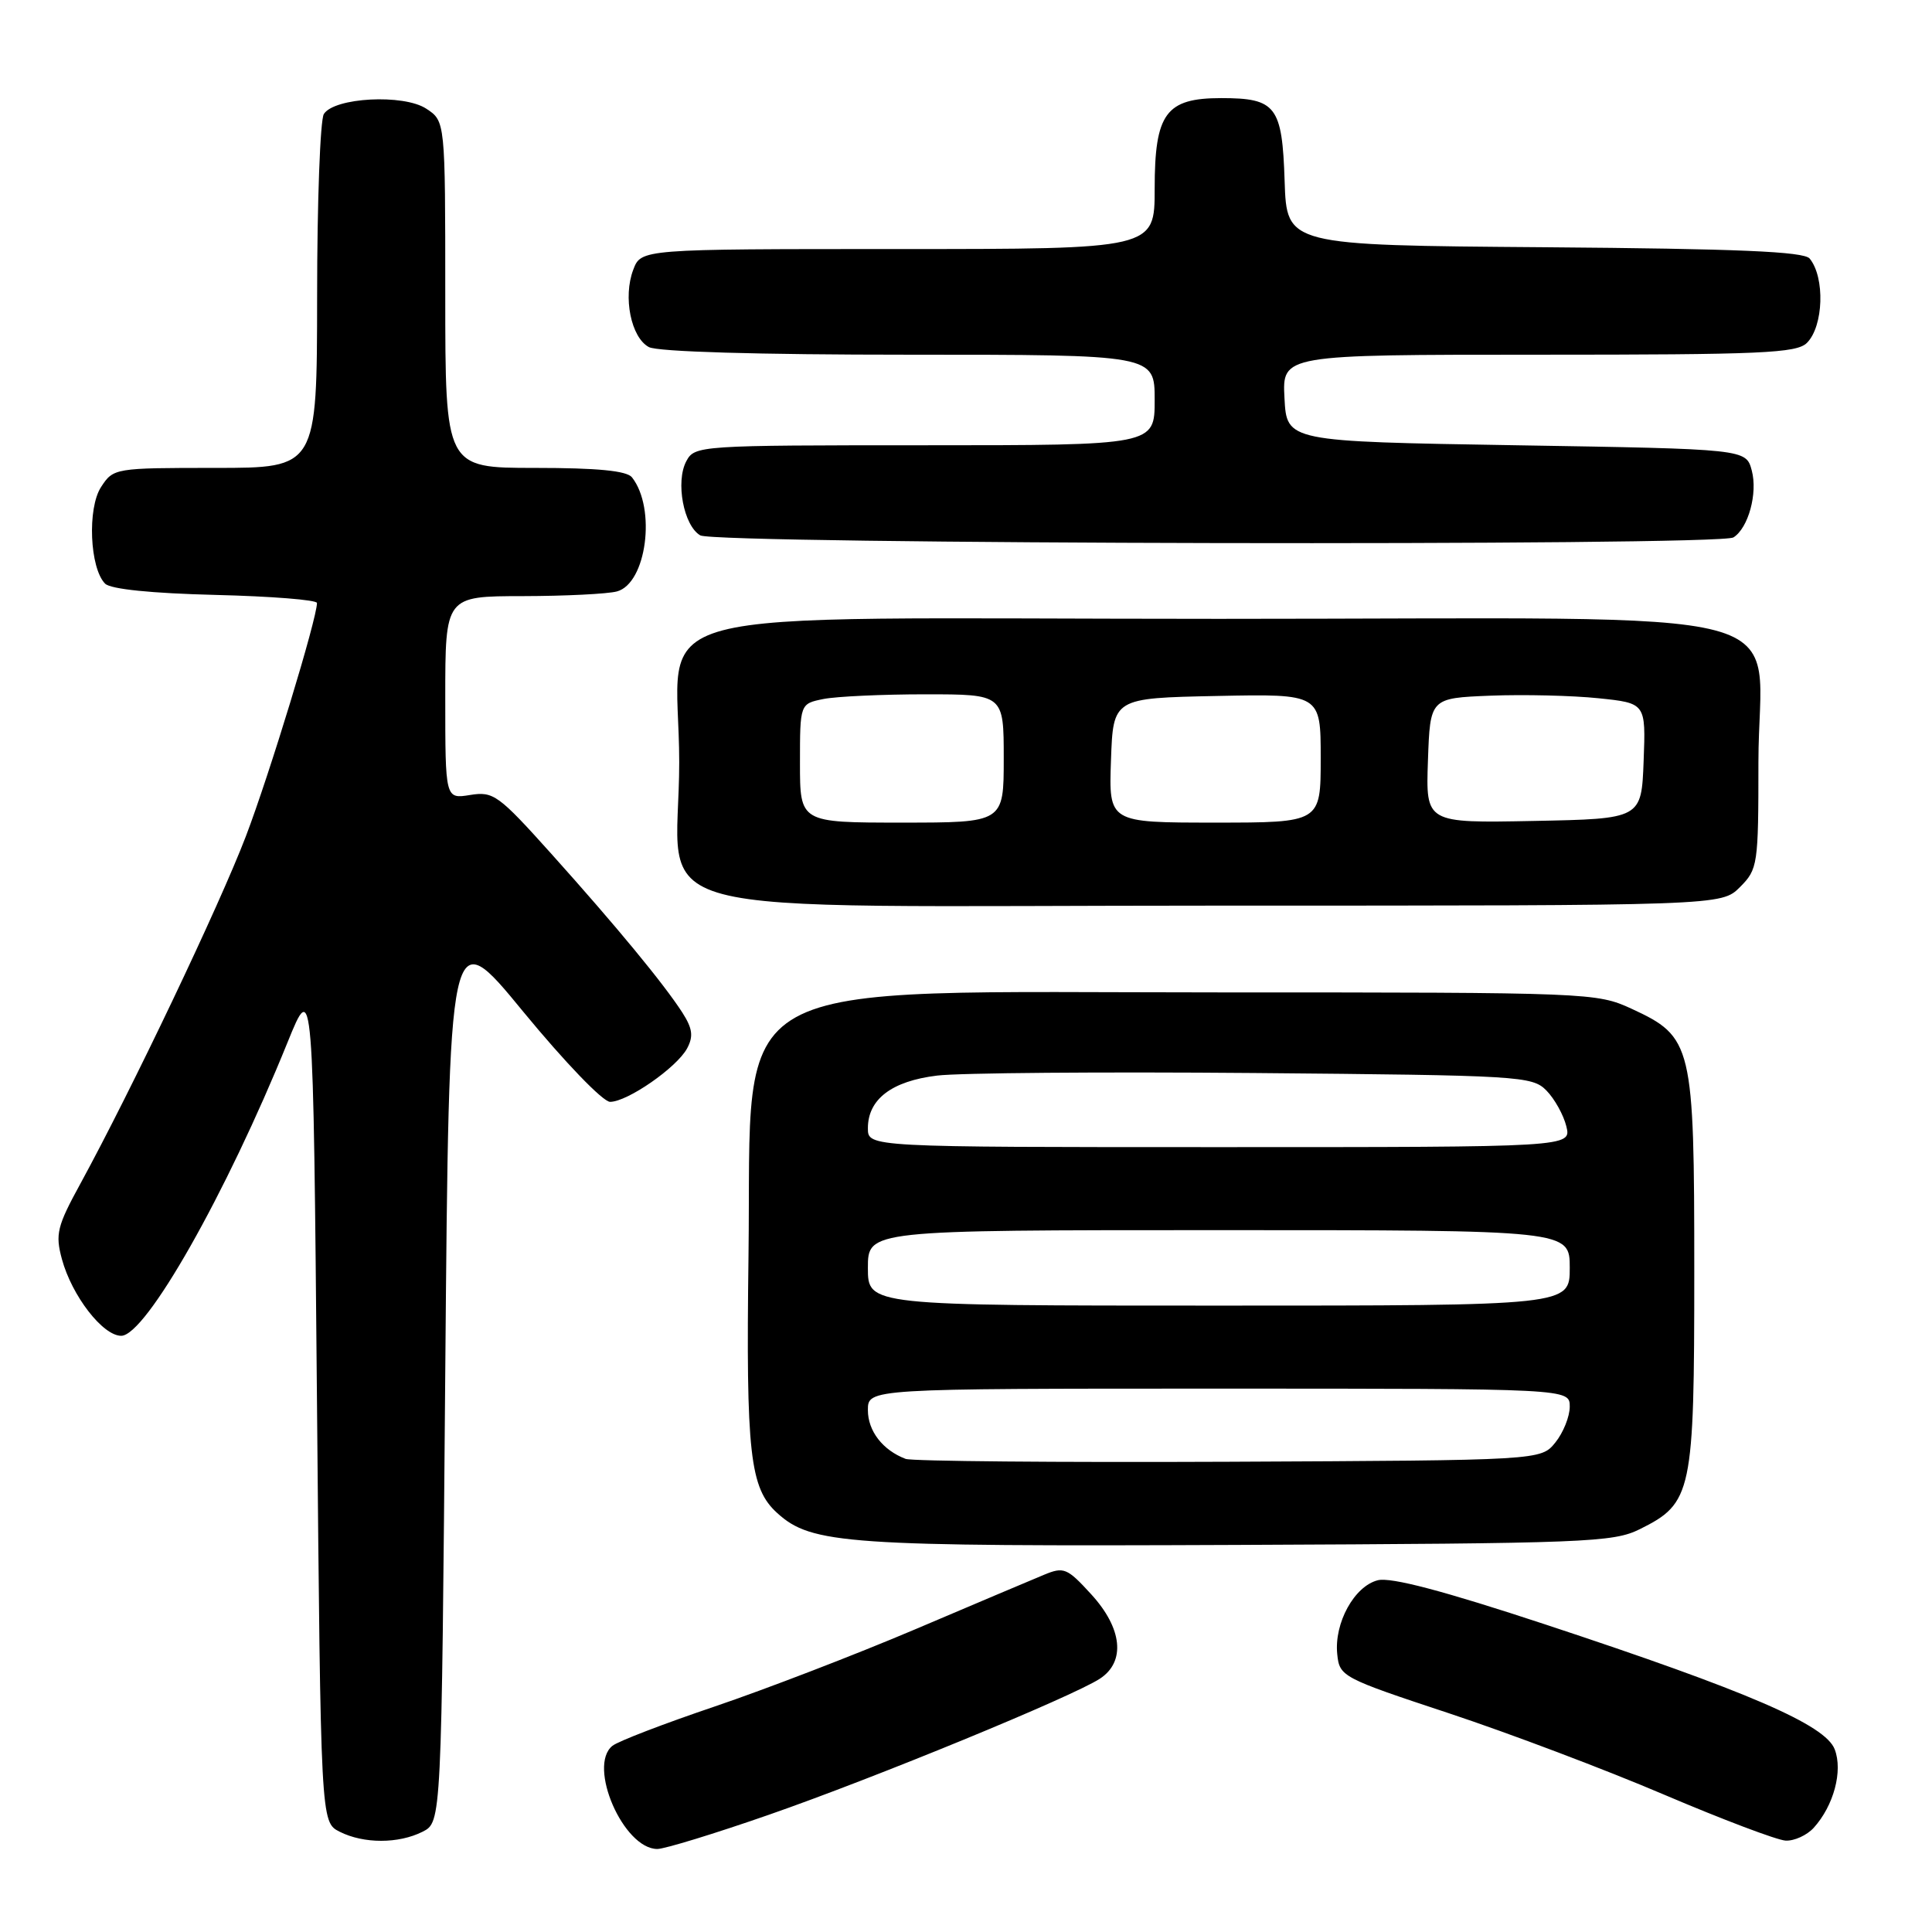 <?xml version="1.0" encoding="UTF-8" standalone="no"?>
<!DOCTYPE svg PUBLIC "-//W3C//DTD SVG 1.1//EN" "http://www.w3.org/Graphics/SVG/1.1/DTD/svg11.dtd" >
<svg xmlns="http://www.w3.org/2000/svg" xmlns:xlink="http://www.w3.org/1999/xlink" version="1.1" viewBox="0 0 256 256">
 <g >
 <path fill="currentColor"
d=" M 101.84 240.48 C 115.88 235.60 142.11 224.81 145.75 222.43 C 149.18 220.18 148.72 215.75 144.58 211.24 C 141.40 207.76 140.96 207.58 138.33 208.67 C 136.77 209.31 129.06 212.58 121.20 215.92 C 113.33 219.26 101.40 223.85 94.70 226.12 C 87.99 228.39 81.89 230.73 81.15 231.33 C 77.82 234.00 82.61 245.00 87.10 245.00 C 88.06 245.00 94.69 242.97 101.84 240.48 Z  M 56.00 242.71 C 58.50 241.44 58.50 241.44 59.00 181.76 C 59.50 122.07 59.50 122.07 69.32 134.04 C 74.84 140.75 79.89 146.00 80.84 146.00 C 83.13 146.00 89.69 141.45 91.05 138.91 C 91.90 137.31 91.76 136.28 90.42 134.18 C 87.95 130.35 81.71 122.78 73.07 113.15 C 66.03 105.31 65.38 104.84 62.29 105.34 C 59.00 105.87 59.00 105.87 59.00 92.44 C 59.00 79.00 59.00 79.00 69.25 78.99 C 74.89 78.98 80.51 78.70 81.74 78.37 C 85.67 77.32 86.98 67.37 83.74 63.25 C 83.05 62.38 79.19 62.00 70.88 62.00 C 59.00 62.00 59.00 62.00 59.00 39.02 C 59.00 16.05 59.00 16.05 56.48 14.40 C 53.48 12.43 44.30 12.91 42.91 15.11 C 42.43 15.88 42.02 26.74 42.02 39.25 C 42.00 62.00 42.00 62.00 28.52 62.00 C 15.22 62.00 15.02 62.03 13.40 64.52 C 11.55 67.33 11.89 75.29 13.93 77.34 C 14.67 78.07 20.07 78.62 28.55 78.83 C 35.95 79.01 42.00 79.49 42.00 79.90 C 42.00 81.98 35.70 102.64 32.58 110.81 C 29.08 119.97 17.43 144.42 10.66 156.83 C 7.56 162.49 7.31 163.53 8.20 166.83 C 9.52 171.70 13.62 177.00 16.06 177.00 C 19.31 177.00 29.96 158.22 38.10 138.12 C 41.50 129.74 41.50 129.74 42.00 185.59 C 42.50 241.44 42.50 241.44 45.00 242.71 C 48.19 244.32 52.81 244.32 56.00 242.71 Z  M 240.33 242.19 C 242.98 239.26 244.21 234.67 243.11 231.80 C 241.88 228.55 231.63 224.12 204.80 215.26 C 191.26 210.79 184.31 208.96 182.57 209.39 C 179.46 210.17 176.77 215.05 177.19 219.17 C 177.49 222.16 177.80 222.32 192.00 227.02 C 199.97 229.66 212.80 234.51 220.50 237.80 C 228.20 241.08 235.44 243.82 236.60 243.89 C 237.75 243.95 239.43 243.18 240.33 242.19 Z  M 217.29 202.62 C 224.22 199.18 224.50 197.83 224.50 168.50 C 224.50 138.37 224.27 137.40 216.18 133.66 C 211.58 131.54 210.63 131.50 162.00 131.50 C 94.48 131.50 99.67 128.62 99.18 166.45 C 98.84 192.63 99.35 197.20 102.99 200.49 C 107.55 204.62 112.07 204.93 164.00 204.71 C 210.24 204.51 213.75 204.38 217.29 202.62 Z  M 230.55 117.55 C 232.92 115.17 233.00 114.63 233.00 101.00 C 233.00 79.74 241.51 82.00 161.50 82.00 C 81.49 82.00 90.00 79.74 90.00 101.00 C 90.00 122.26 81.49 120.00 161.50 120.00 C 228.09 120.00 228.09 120.00 230.55 117.55 Z  M 229.69 71.21 C 231.67 69.96 232.92 65.36 232.12 62.35 C 231.36 59.50 231.36 59.50 200.93 59.00 C 170.50 58.50 170.50 58.50 170.20 52.75 C 169.90 47.00 169.90 47.00 203.88 47.00 C 233.43 47.00 238.06 46.80 239.43 45.43 C 241.63 43.23 241.84 36.76 239.79 34.26 C 239.03 33.33 230.28 32.96 204.64 32.76 C 170.50 32.50 170.50 32.50 170.22 24.00 C 169.90 14.06 169.09 13.00 161.81 13.00 C 154.48 13.00 153.00 15.02 153.00 25.00 C 153.00 33.00 153.00 33.00 118.98 33.00 C 84.95 33.00 84.95 33.00 83.91 35.74 C 82.53 39.36 83.61 44.72 85.98 45.99 C 87.14 46.61 100.38 47.00 120.43 47.00 C 153.00 47.00 153.00 47.00 153.00 53.00 C 153.00 59.00 153.00 59.00 122.54 59.00 C 92.59 59.00 92.05 59.04 90.94 61.11 C 89.49 63.82 90.58 69.66 92.79 70.94 C 94.81 72.12 227.85 72.39 229.69 71.21 Z  M 120.00 193.31 C 116.97 192.16 115.00 189.62 115.00 186.85 C 115.00 184.00 115.00 184.00 161.50 184.00 C 208.00 184.00 208.00 184.00 208.00 186.39 C 208.00 187.70 207.14 189.84 206.09 191.14 C 204.18 193.50 204.18 193.50 162.84 193.69 C 140.10 193.79 120.83 193.62 120.00 193.31 Z  M 115.00 168.00 C 115.00 163.00 115.00 163.00 161.50 163.00 C 208.00 163.00 208.00 163.00 208.00 168.00 C 208.00 173.00 208.00 173.00 161.50 173.00 C 115.00 173.00 115.00 173.00 115.00 168.00 Z  M 115.00 149.50 C 115.00 145.65 118.16 143.25 124.17 142.52 C 127.10 142.16 146.03 142.01 166.22 142.18 C 201.40 142.49 203.03 142.58 204.91 144.50 C 205.99 145.60 207.18 147.74 207.55 149.25 C 208.22 152.00 208.22 152.00 161.61 152.00 C 115.00 152.00 115.00 152.00 115.00 149.50 Z  M 106.00 101.12 C 106.00 93.25 106.00 93.25 109.12 92.62 C 110.84 92.28 116.92 92.00 122.62 92.00 C 133.00 92.00 133.00 92.00 133.00 100.50 C 133.00 109.00 133.00 109.00 119.50 109.00 C 106.00 109.00 106.00 109.00 106.00 101.12 Z  M 147.21 100.75 C 147.50 92.50 147.50 92.50 161.25 92.22 C 175.00 91.94 175.00 91.94 175.00 100.47 C 175.00 109.00 175.00 109.00 160.96 109.00 C 146.92 109.00 146.92 109.00 147.21 100.75 Z  M 189.21 100.78 C 189.50 92.50 189.50 92.50 197.50 92.18 C 201.90 92.01 208.33 92.16 211.79 92.52 C 218.08 93.17 218.08 93.17 217.79 100.83 C 217.50 108.50 217.50 108.50 203.21 108.78 C 188.92 109.06 188.92 109.06 189.21 100.78 Z "/>
</g>
</svg>